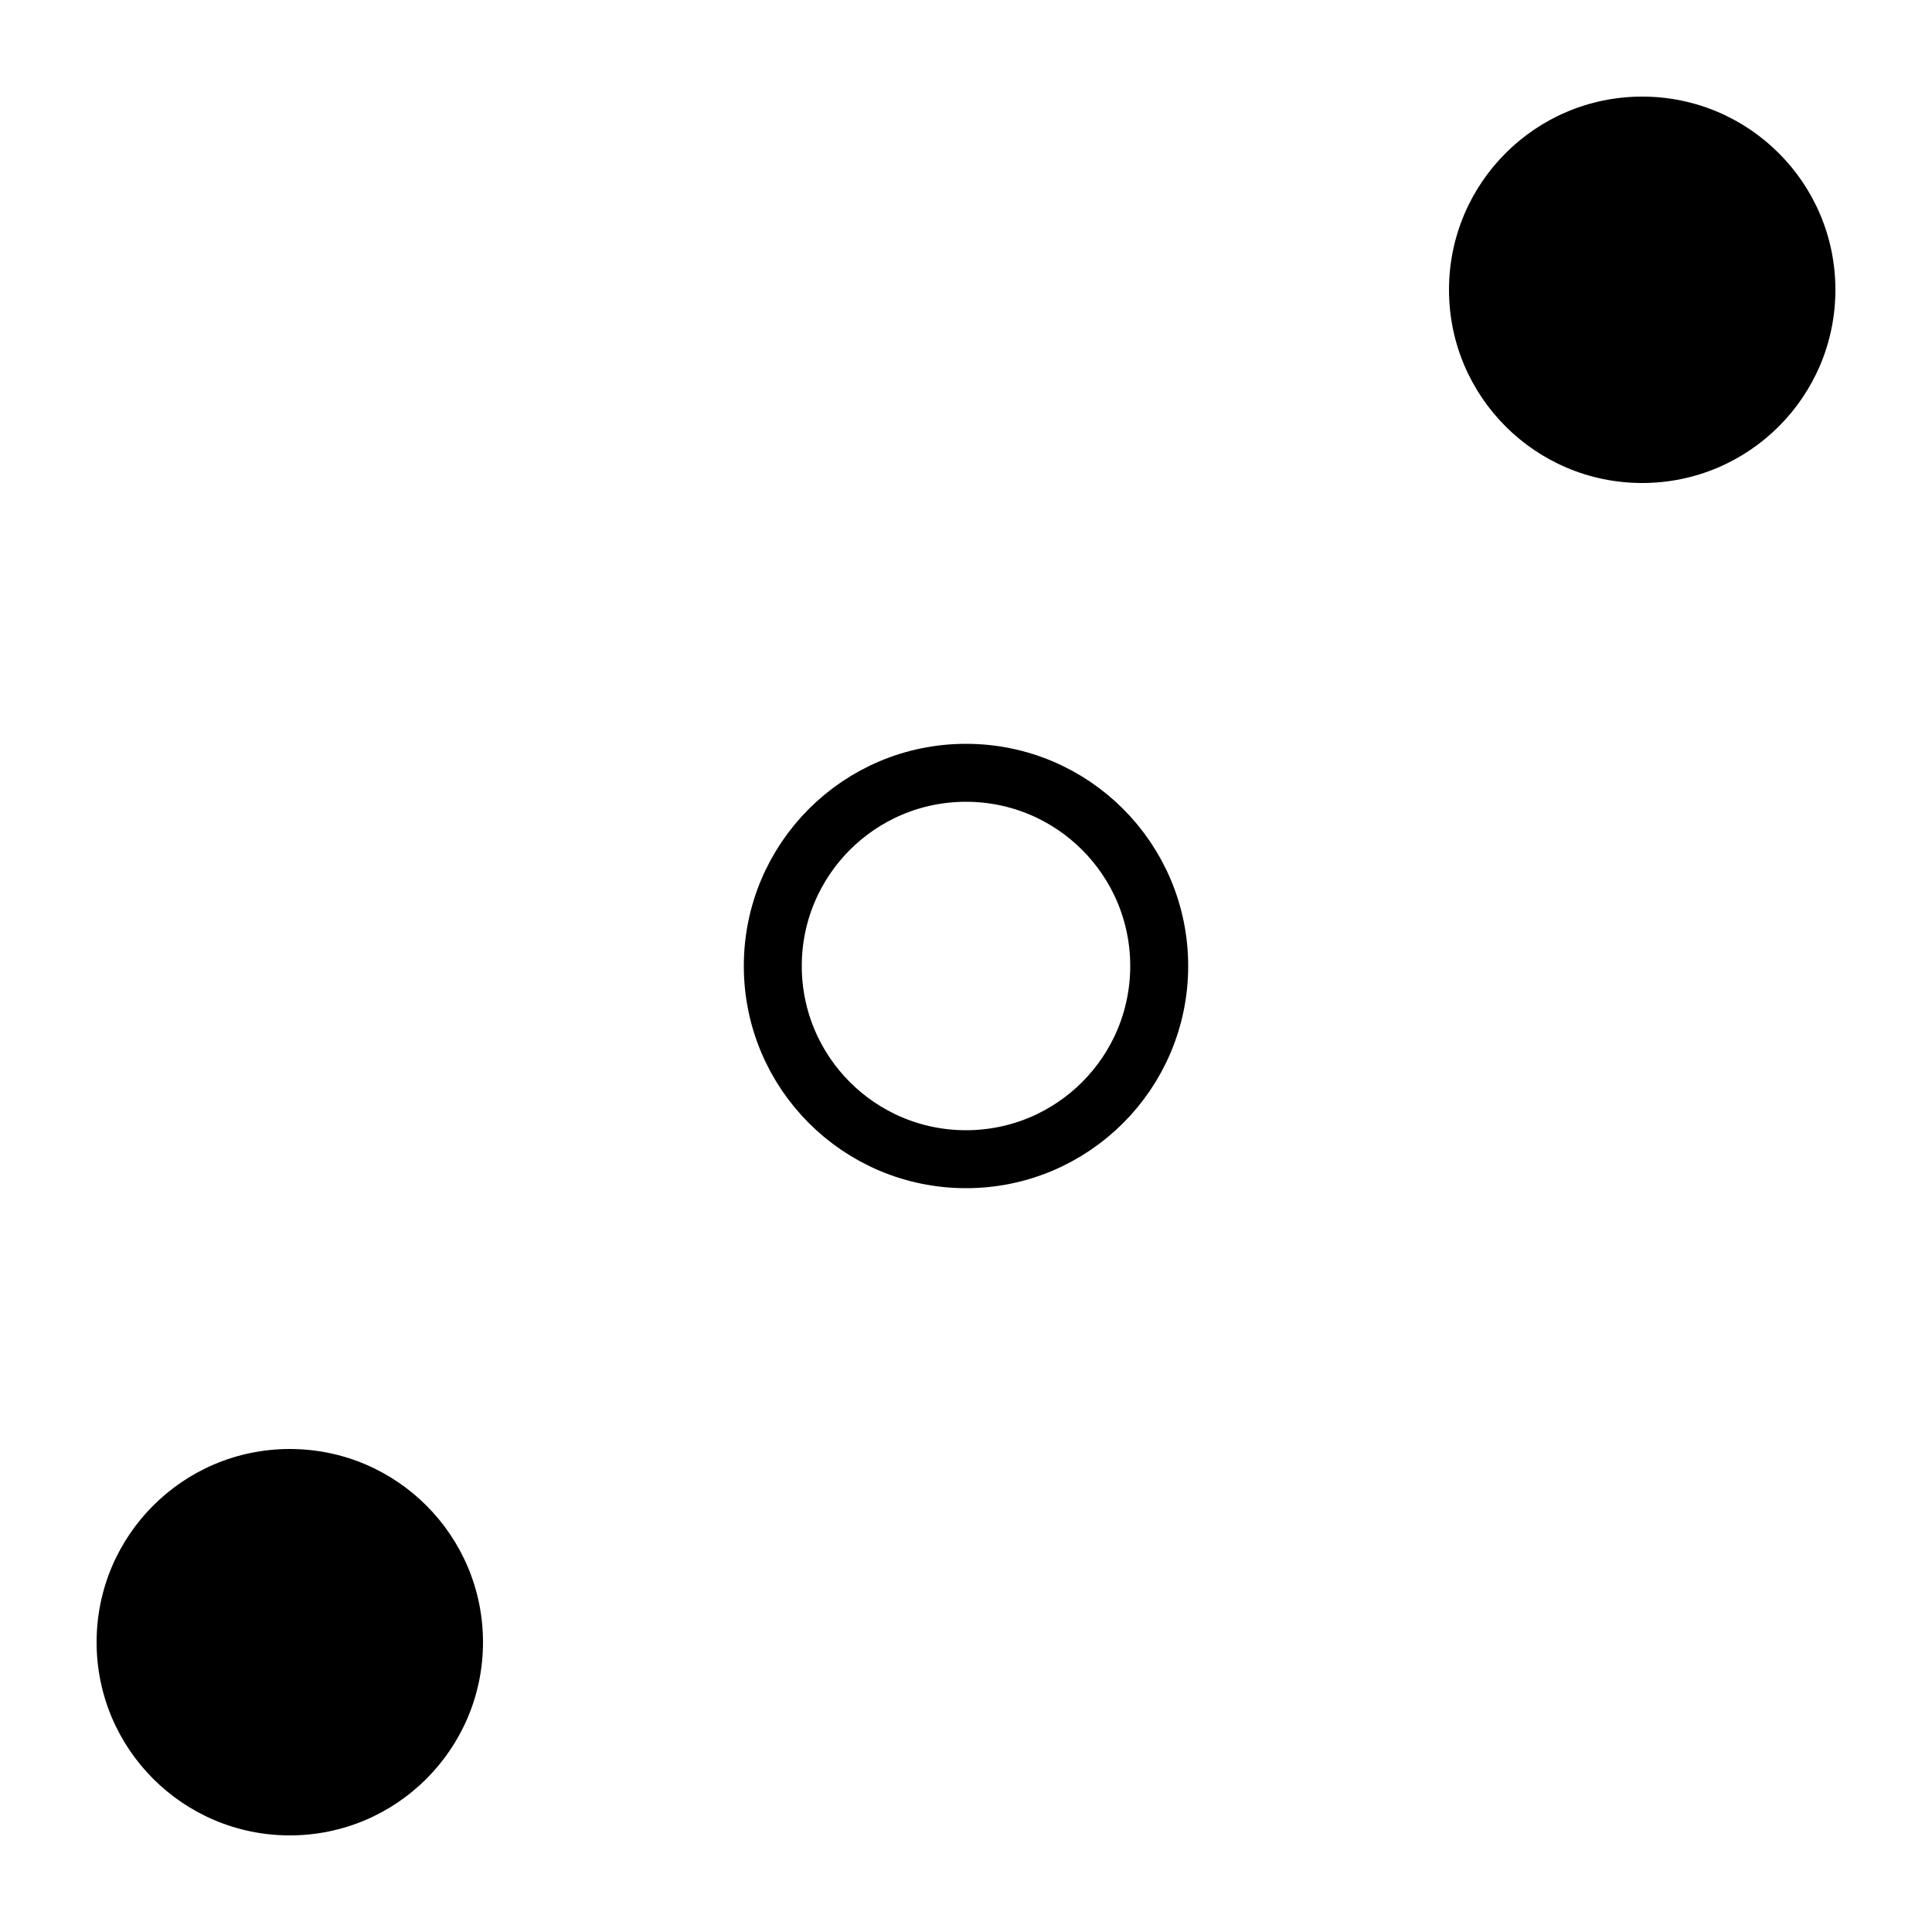 <?xml version="1.0" encoding="UTF-8"?>
<svg xmlns="http://www.w3.org/2000/svg"
     xmlns:xlink="http://www.w3.org/1999/xlink"
     version="1.1" baseProfile="full"
     width="100px" height="100px">

  <circle r="10" cx="15" cy="85"></circle>
  <circle r="10" cx="85" cy="15"></circle>
  <circle r="10" cx="50" cy="50" fill="none" stroke-width="3" stroke="black"></circle>

</svg>
